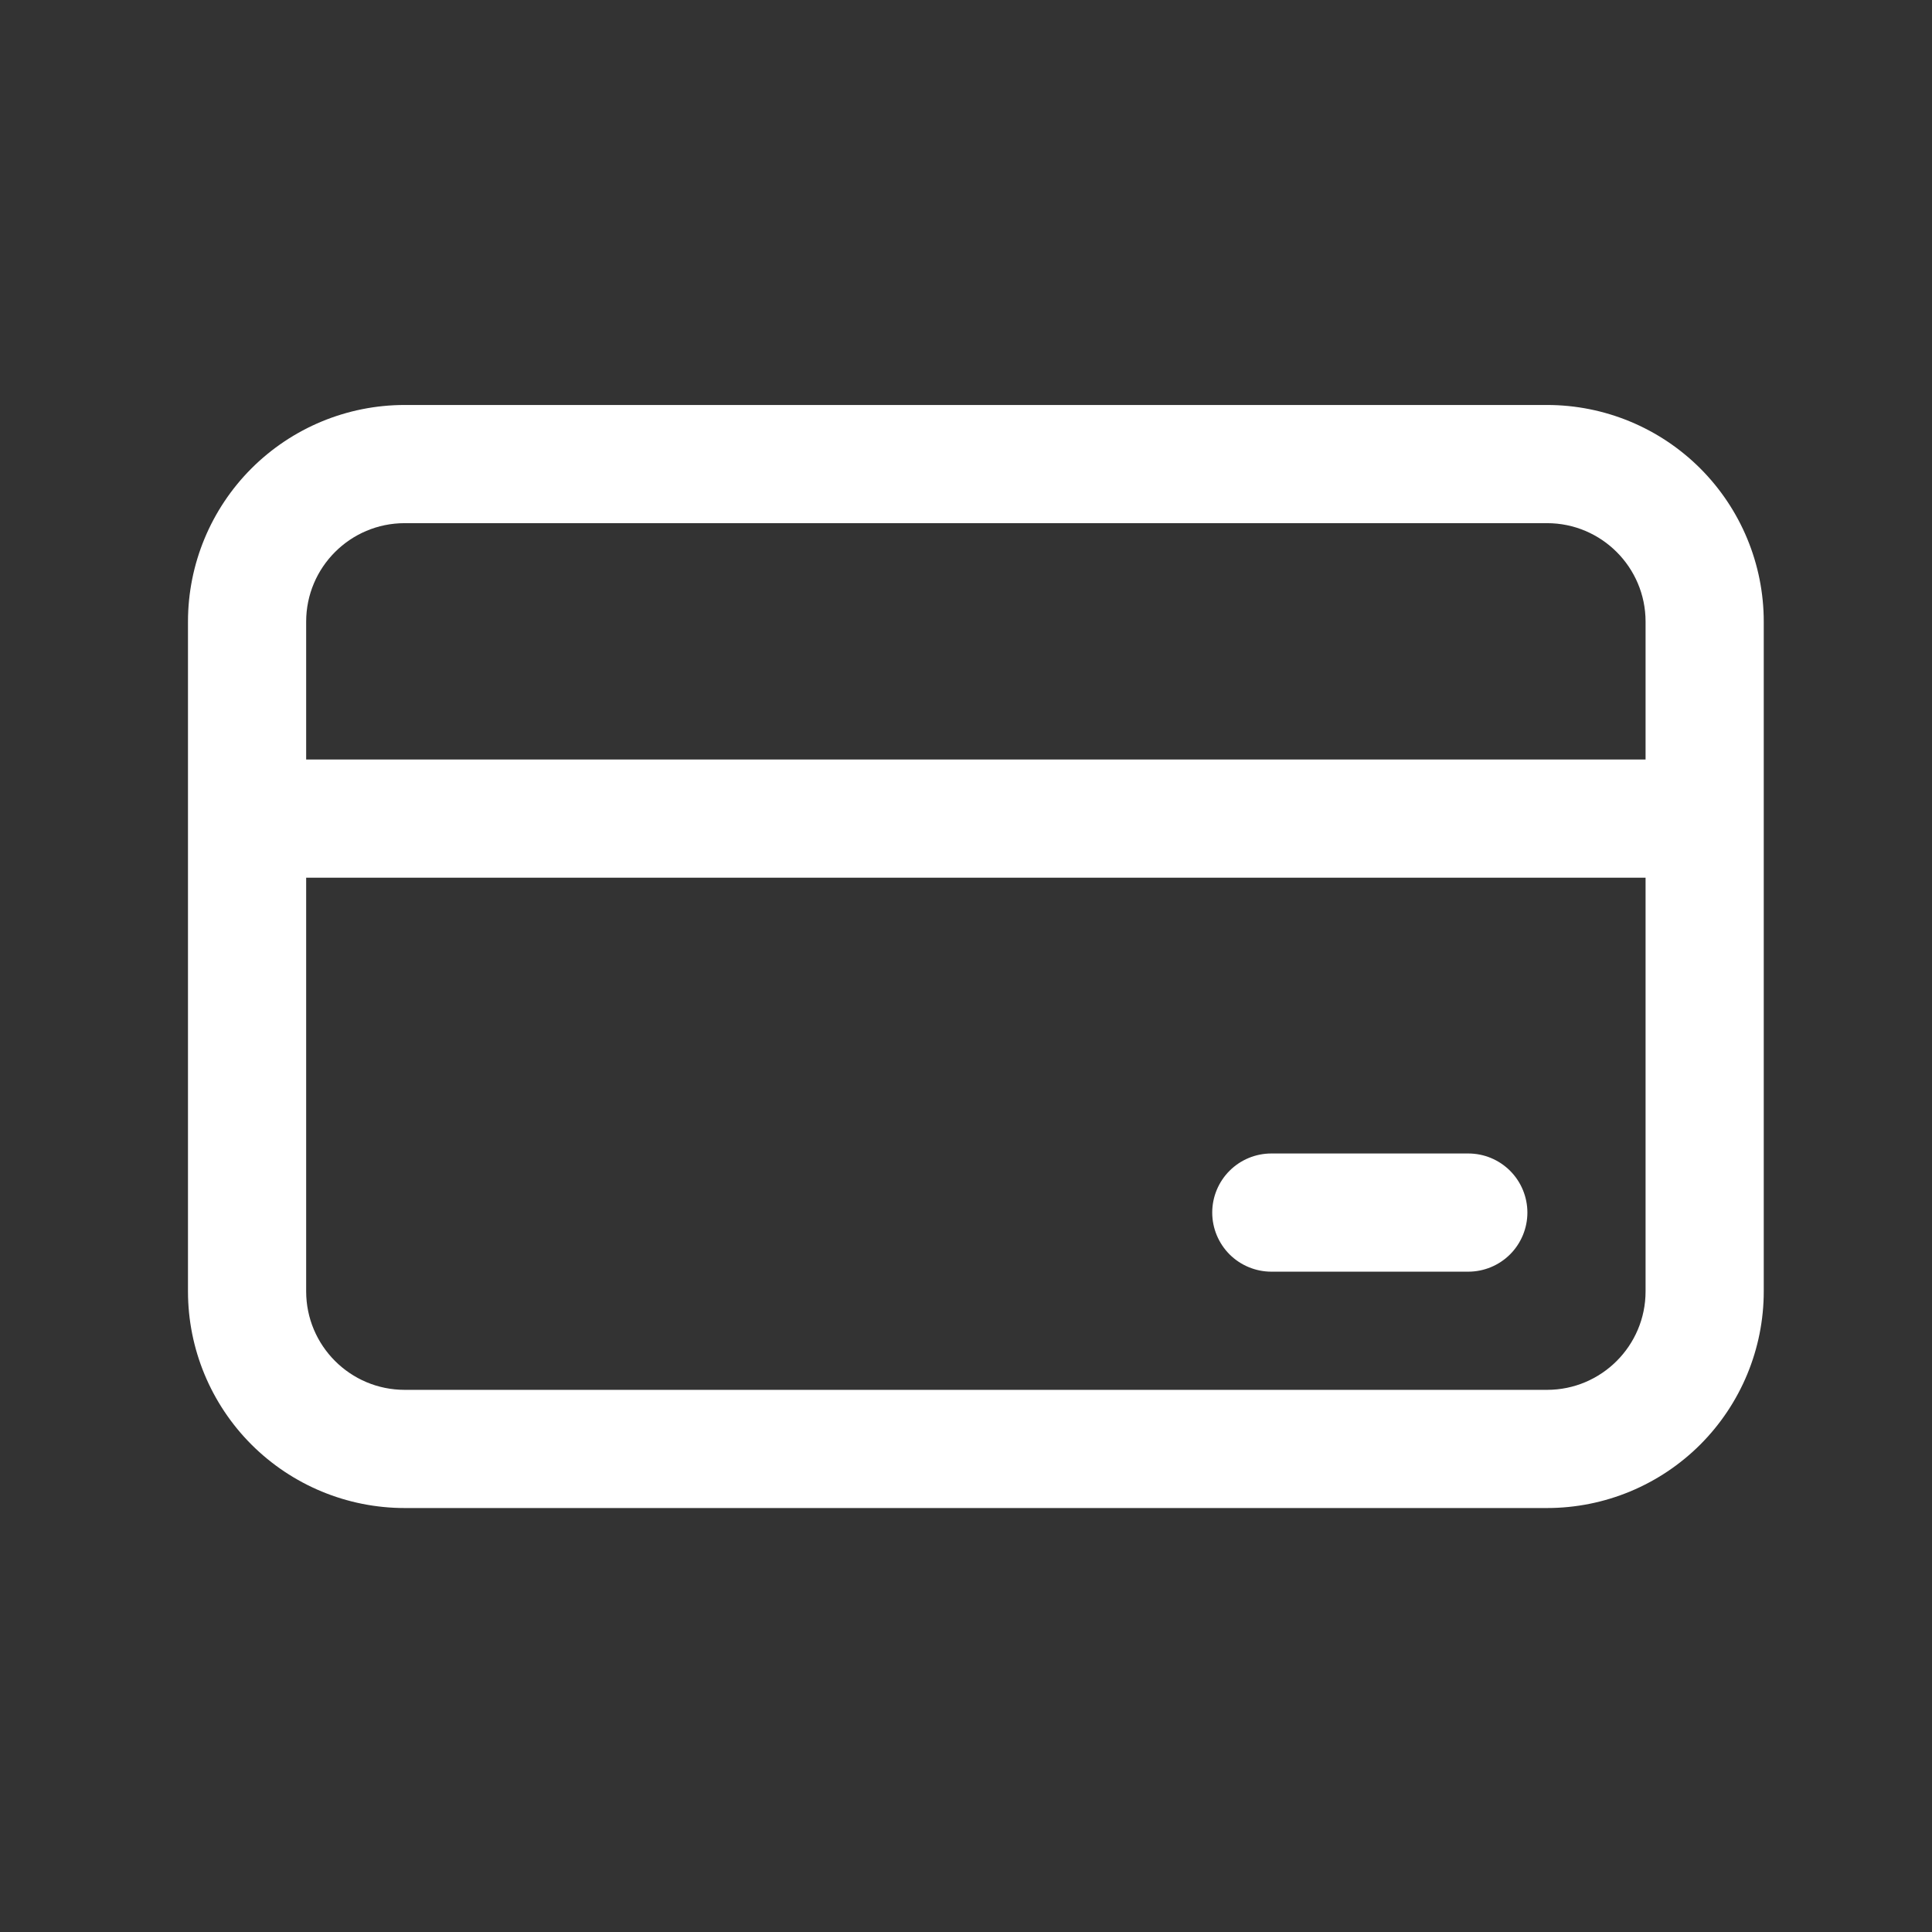 <svg width="47" height="47" viewBox="0 0 47 47" fill="none" xmlns="http://www.w3.org/2000/svg">
<rect x="0" y="0" width="47" height="47" fill="#333333" stroke="none"/>
<path d="M30.928 28.061C30.547 28.061 30.181 28.212 29.911 28.482C29.642 28.751 29.49 29.117 29.49 29.498C29.49 29.879 29.642 30.245 29.911 30.515C30.181 30.784 30.547 30.936 30.928 30.936H35.719C36.101 30.936 36.466 30.784 36.736 30.515C37.005 30.245 37.157 29.879 37.157 29.498C37.157 29.117 37.005 28.751 36.736 28.482C36.466 28.212 36.101 28.061 35.719 28.061H30.928Z" fill="white"/>
<path d="M9.844 9.852C8.446 9.852 7.106 10.408 6.117 11.396C5.129 12.385 4.573 13.725 4.573 15.123V31.415C4.573 32.813 5.129 34.153 6.117 35.142C7.106 36.13 8.446 36.686 9.844 36.686H37.636C39.034 36.686 40.374 36.13 41.363 35.142C42.351 34.153 42.907 32.813 42.907 31.415V15.123C42.907 13.725 42.351 12.385 41.363 11.396C40.374 10.408 39.034 9.852 37.636 9.852H9.844ZM7.448 31.415V21.352H40.032V31.415C40.032 32.737 38.958 33.811 37.636 33.811H9.844C8.522 33.811 7.448 32.737 7.448 31.415ZM7.448 18.477V15.123C7.448 13.801 8.522 12.727 9.844 12.727H37.636C38.958 12.727 40.032 13.801 40.032 15.123V18.477H7.448Z" fill="white"/>
</svg>
